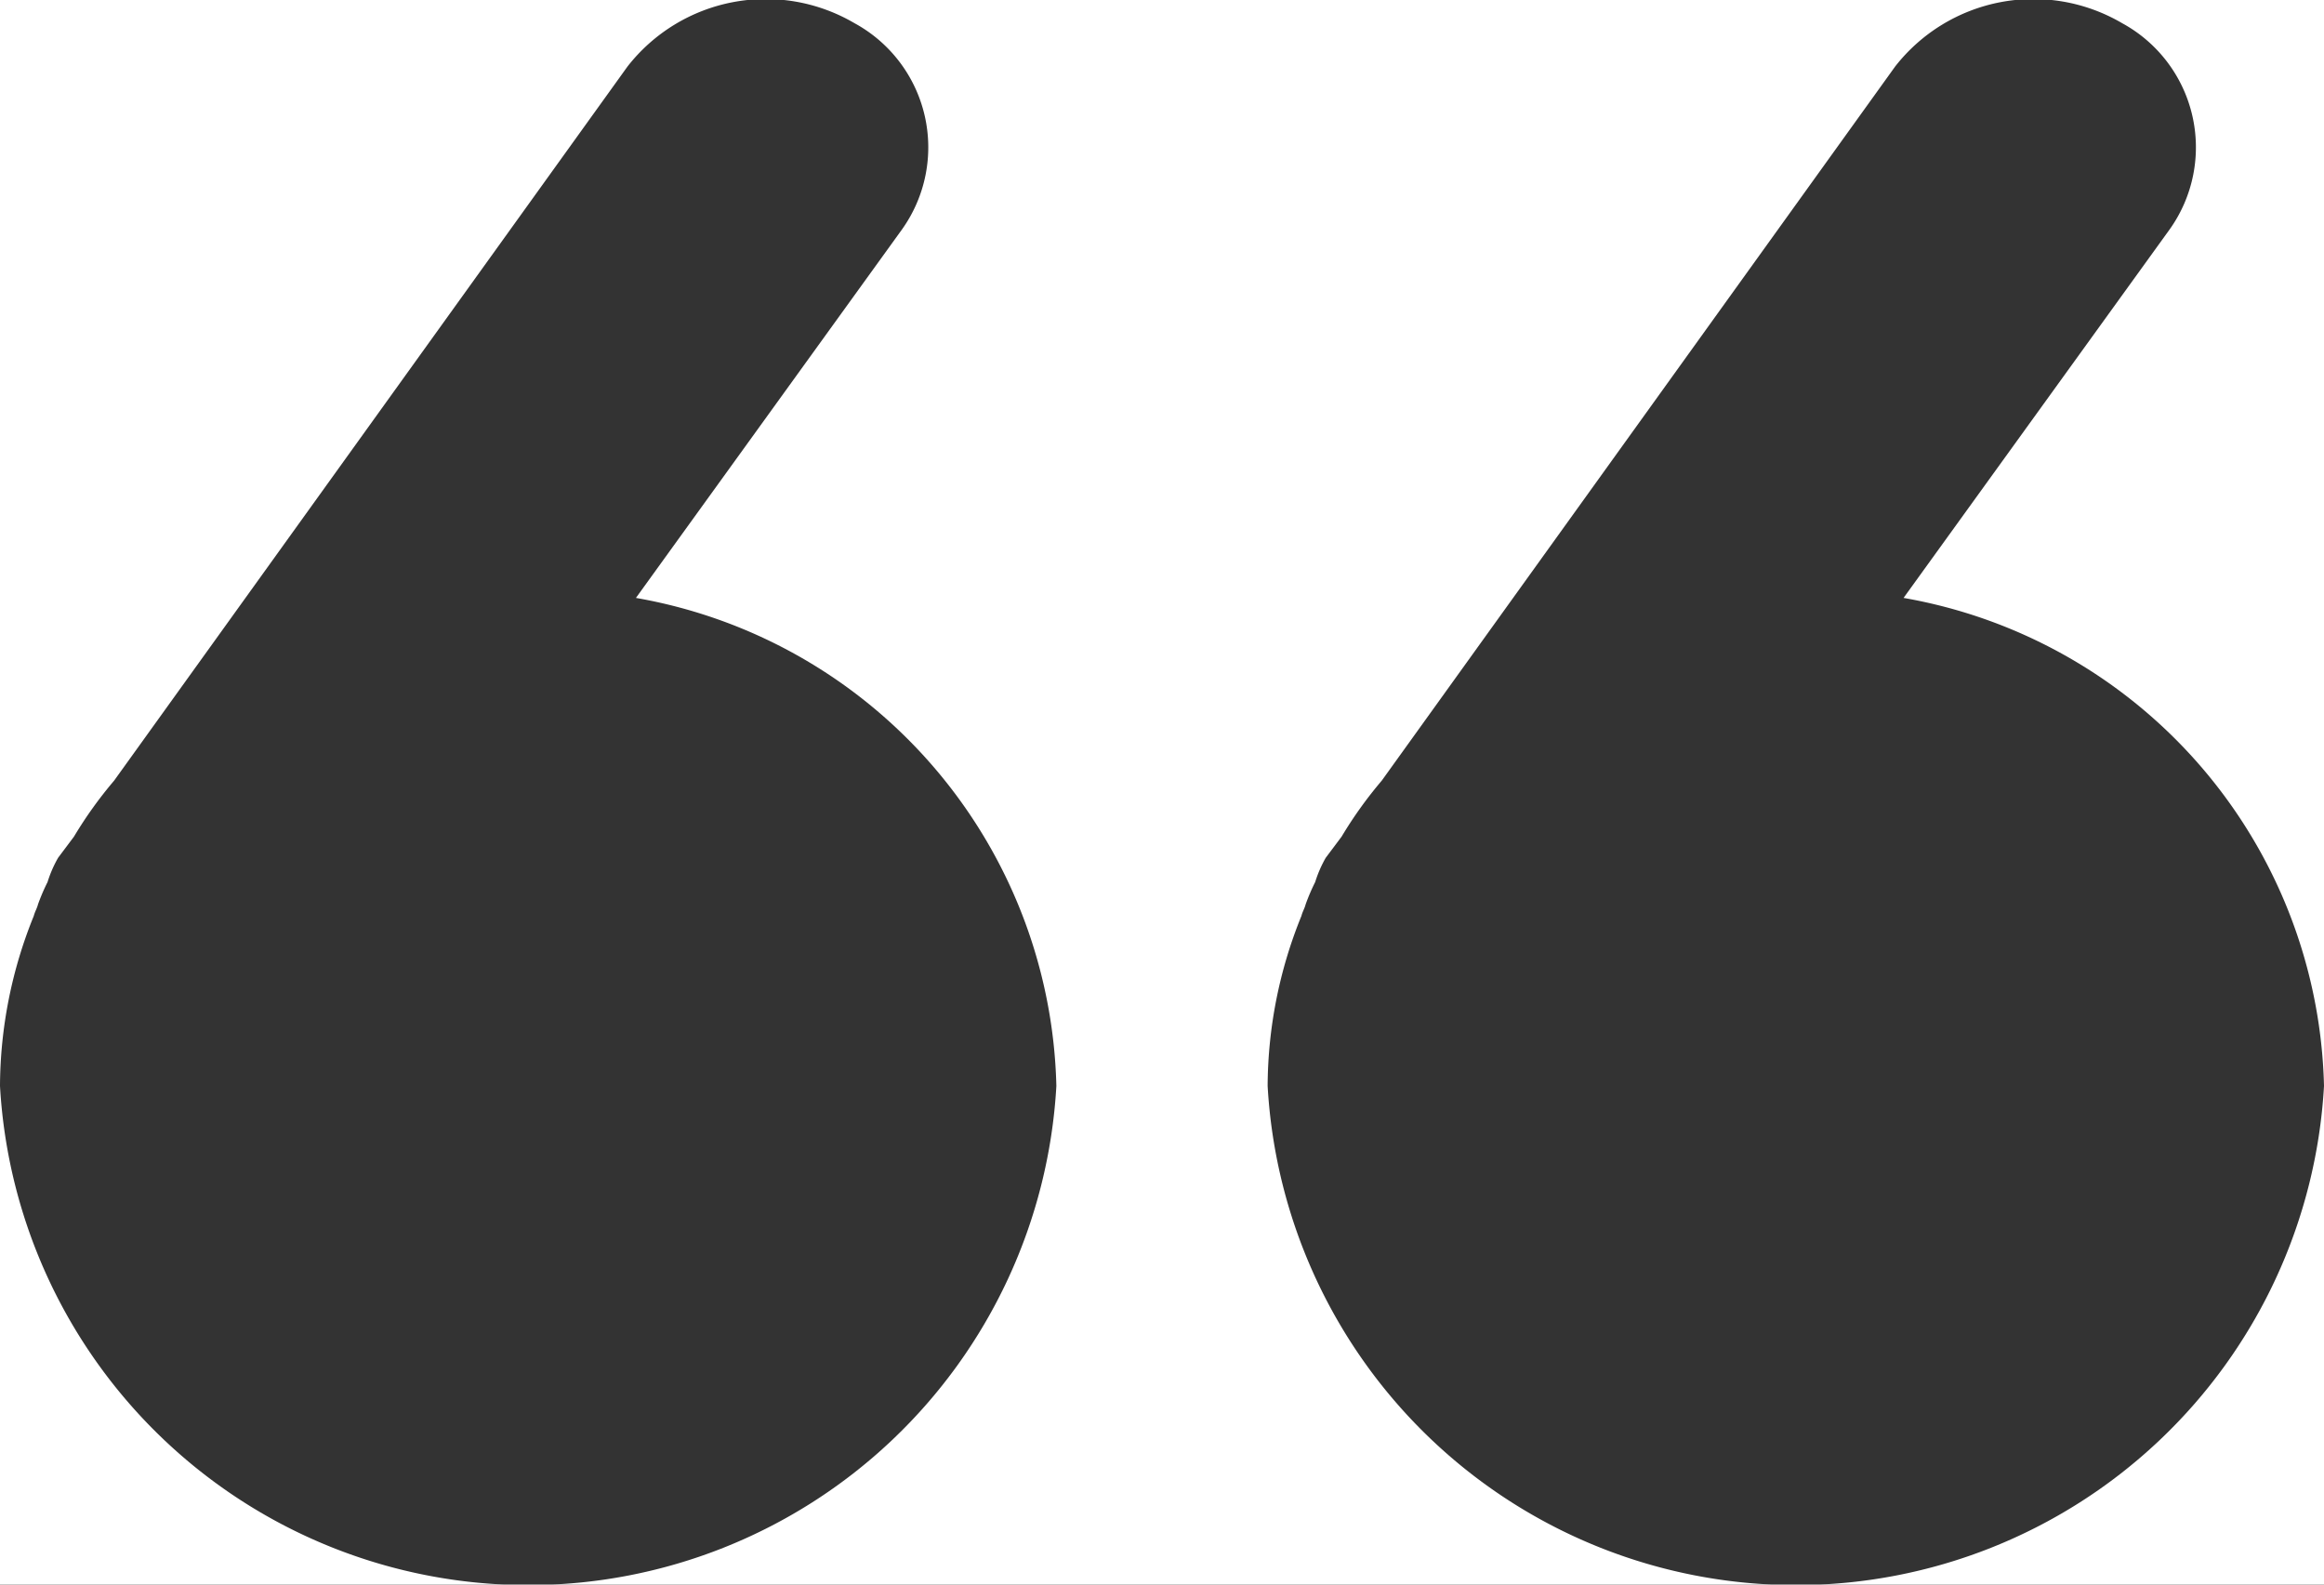 <svg id="Quote_mask_left.svg" xmlns="http://www.w3.org/2000/svg" width="22" height="15" viewBox="0 0 22 15">
  <rect x="0" y="0" width="22" height="15" fill="#333333" stroke="none"/>
  <defs>
    <style>
      .cls-1 {
        fill: #fff;
        fill-rule: evenodd;
      }
    </style>
  </defs>
  <path id="Rounded_Rectangle_24_copy_19" data-name="Rounded Rectangle 24 copy 19" class="cls-1" d="M1218,1565h22v15h-22v-15Zm0.32,8.67c0.01-.04.03-0.07,0.04-0.11a1.894,1.894,0,0,1,.09-0.21,1.146,1.146,0,0,1,.1-0.23l0.15-.2a3.941,3.941,0,0,1,.38-0.53l4.86-6.76a1.66,1.66,0,0,1,2.15-.41,1.338,1.338,0,0,1,.45,1.95l-2.52,3.49a4.807,4.807,0,0,1,3.98,4.62,5.008,5.008,0,0,1-10,0A4.319,4.319,0,0,1,1218.32,1573.67Zm12.04-.11a1.894,1.894,0,0,1,.09-0.21,1.146,1.146,0,0,1,.1-0.23l0.15-.2a3.941,3.941,0,0,1,.38-0.53l4.86-6.76a1.66,1.66,0,0,1,2.15-.41,1.338,1.338,0,0,1,.45,1.95l-2.52,3.49a4.807,4.807,0,0,1,3.98,4.62,5.008,5.008,0,0,1-10,0,4.319,4.319,0,0,1,.32-1.61C1230.33,1573.63,1230.35,1573.6,1230.36,1573.56Z" transform="translate(-1218 -1565)"/>
</svg>
